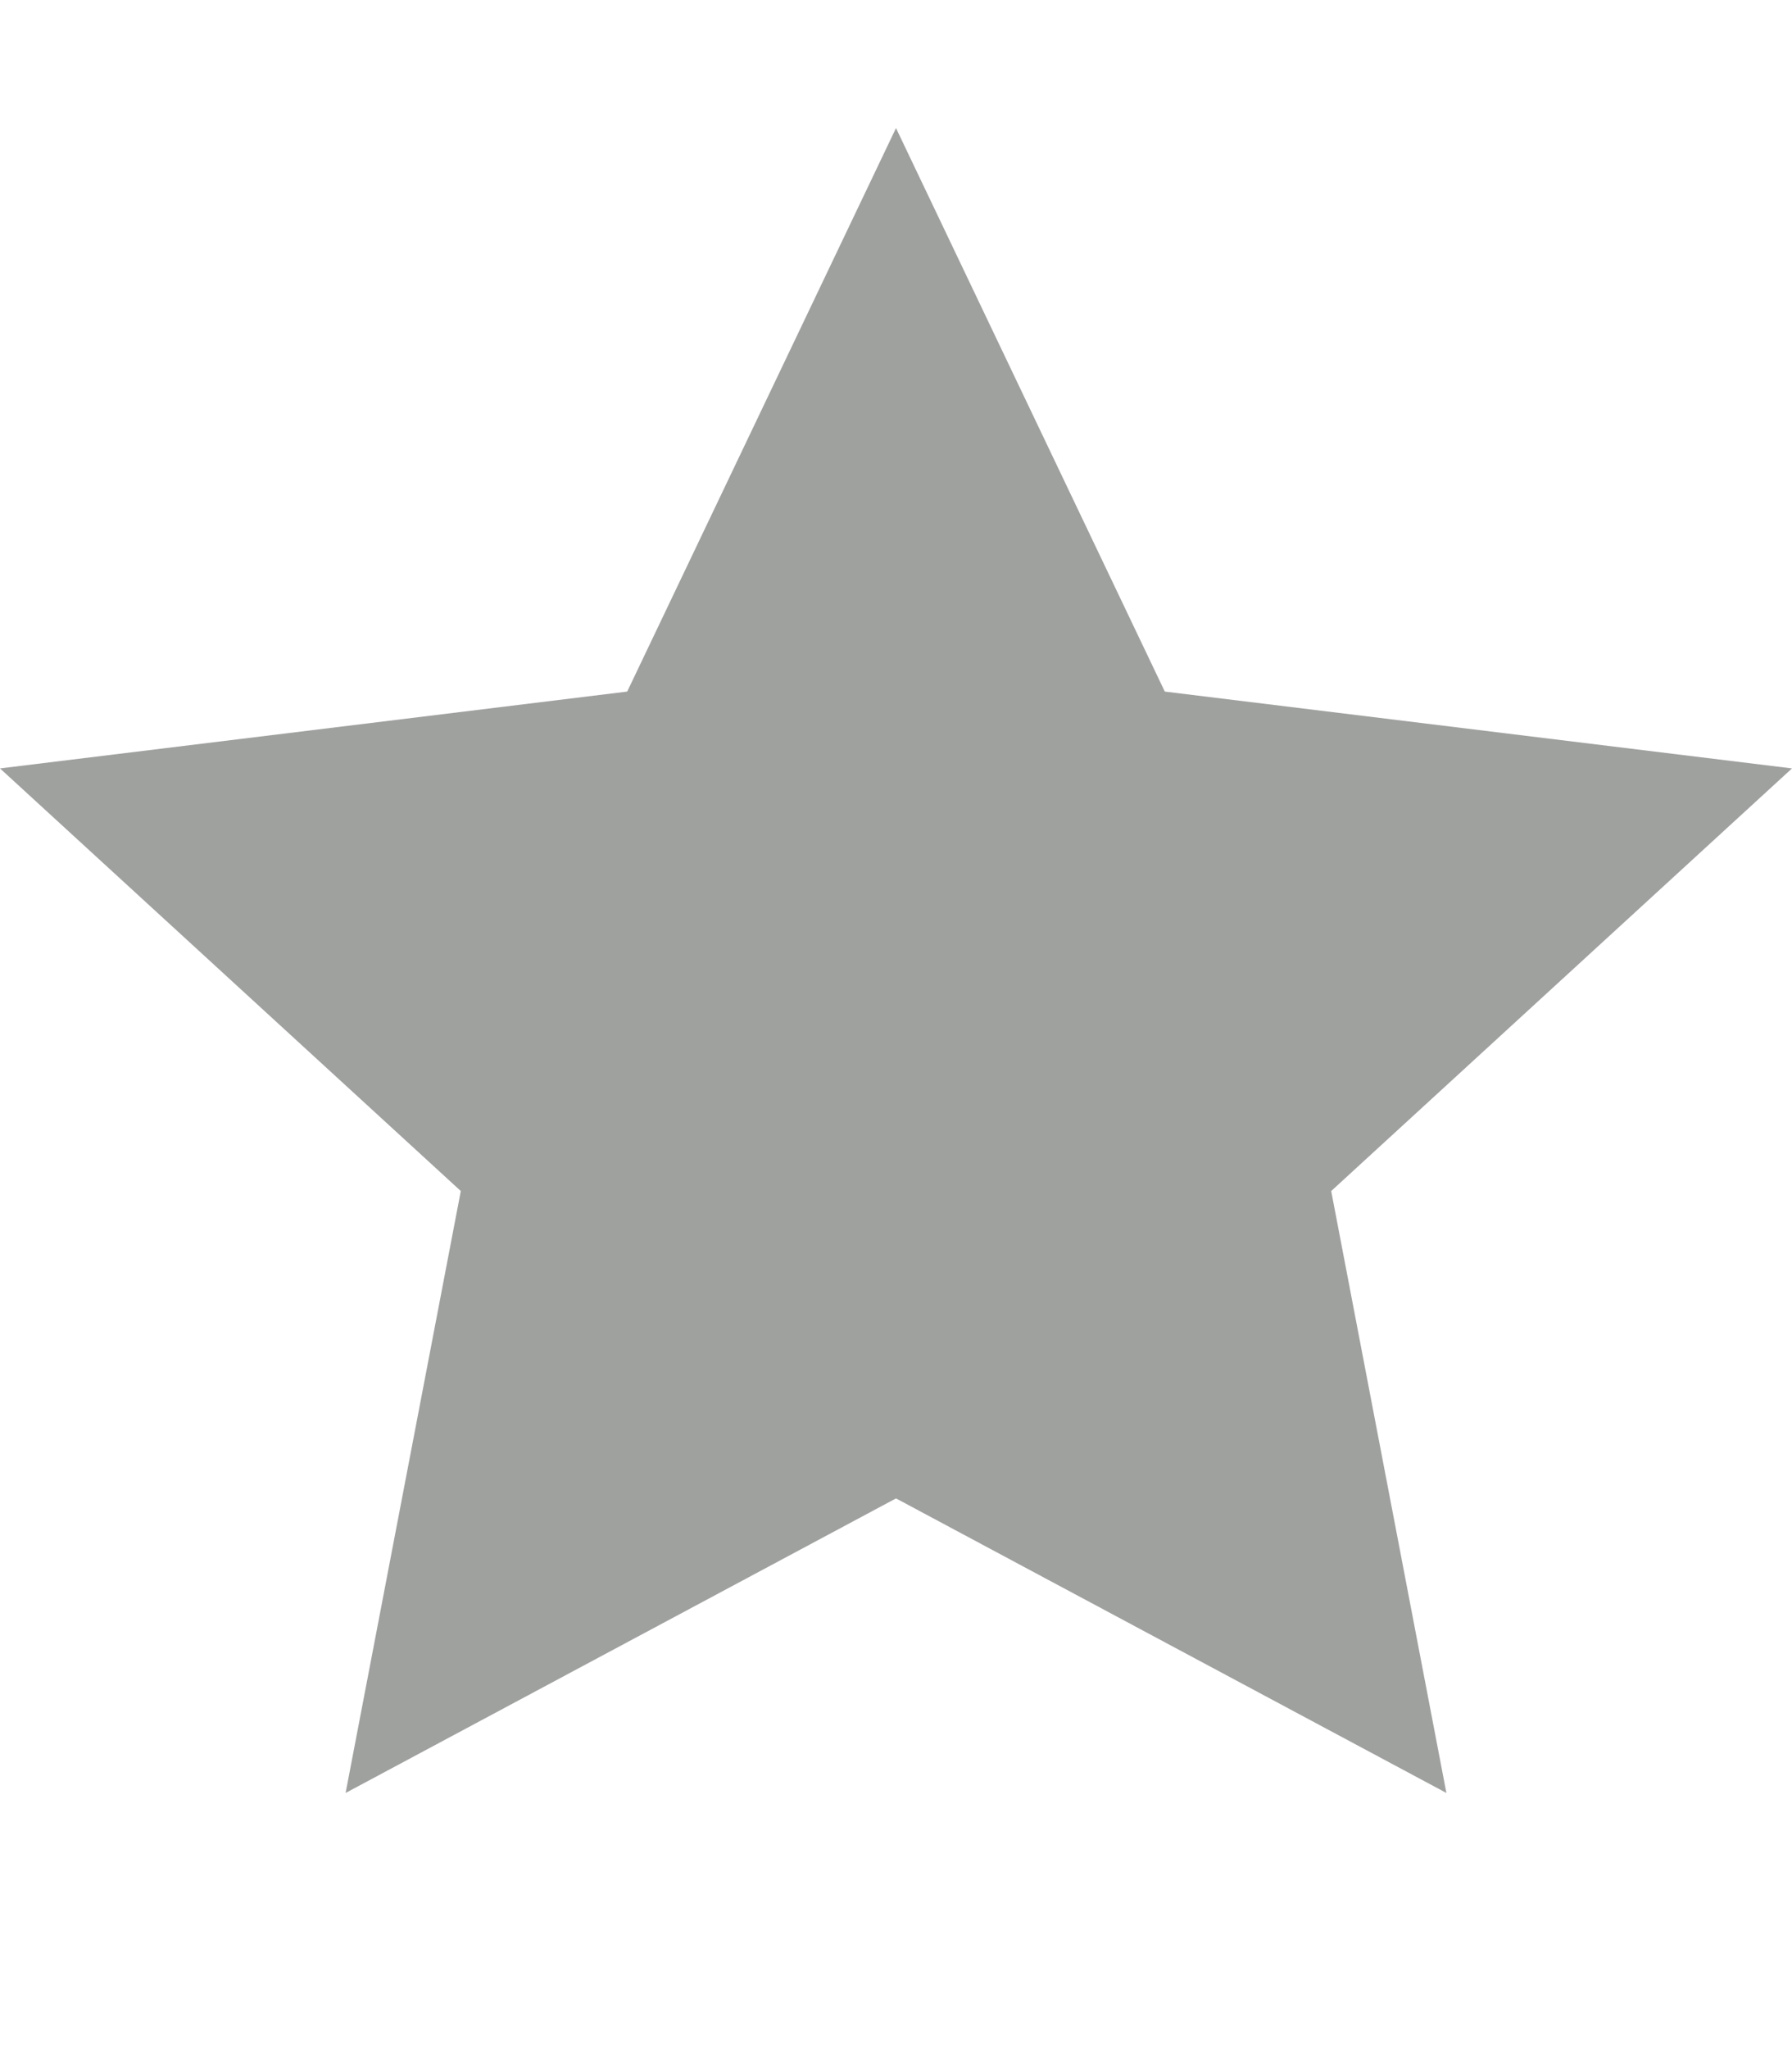 <?xml version="1.0" encoding="utf-8"?>
<!-- Generator: Adobe Illustrator 21.0.2, SVG Export Plug-In . SVG Version: 6.00 Build 0)  -->
<svg version="1.1" id="Layer_1" xmlns="http://www.w3.org/2000/svg" xmlns:xlink="http://www.w3.org/1999/xlink" x="0px" y="0px"
	 viewBox="0 0 14 16" style="enable-background:new 0 0 14 16;" xml:space="preserve">
<style type="text/css">
	.st0{fill:#9FA19F;}
</style>
<path class="st0" d="M14,6L9.1,5.4L7,1L4.9,5.4L0,6l3.6,3.3L2.7,14L7,11.7l4.3,2.3l-0.9-4.7L14,6z"/>
</svg>
